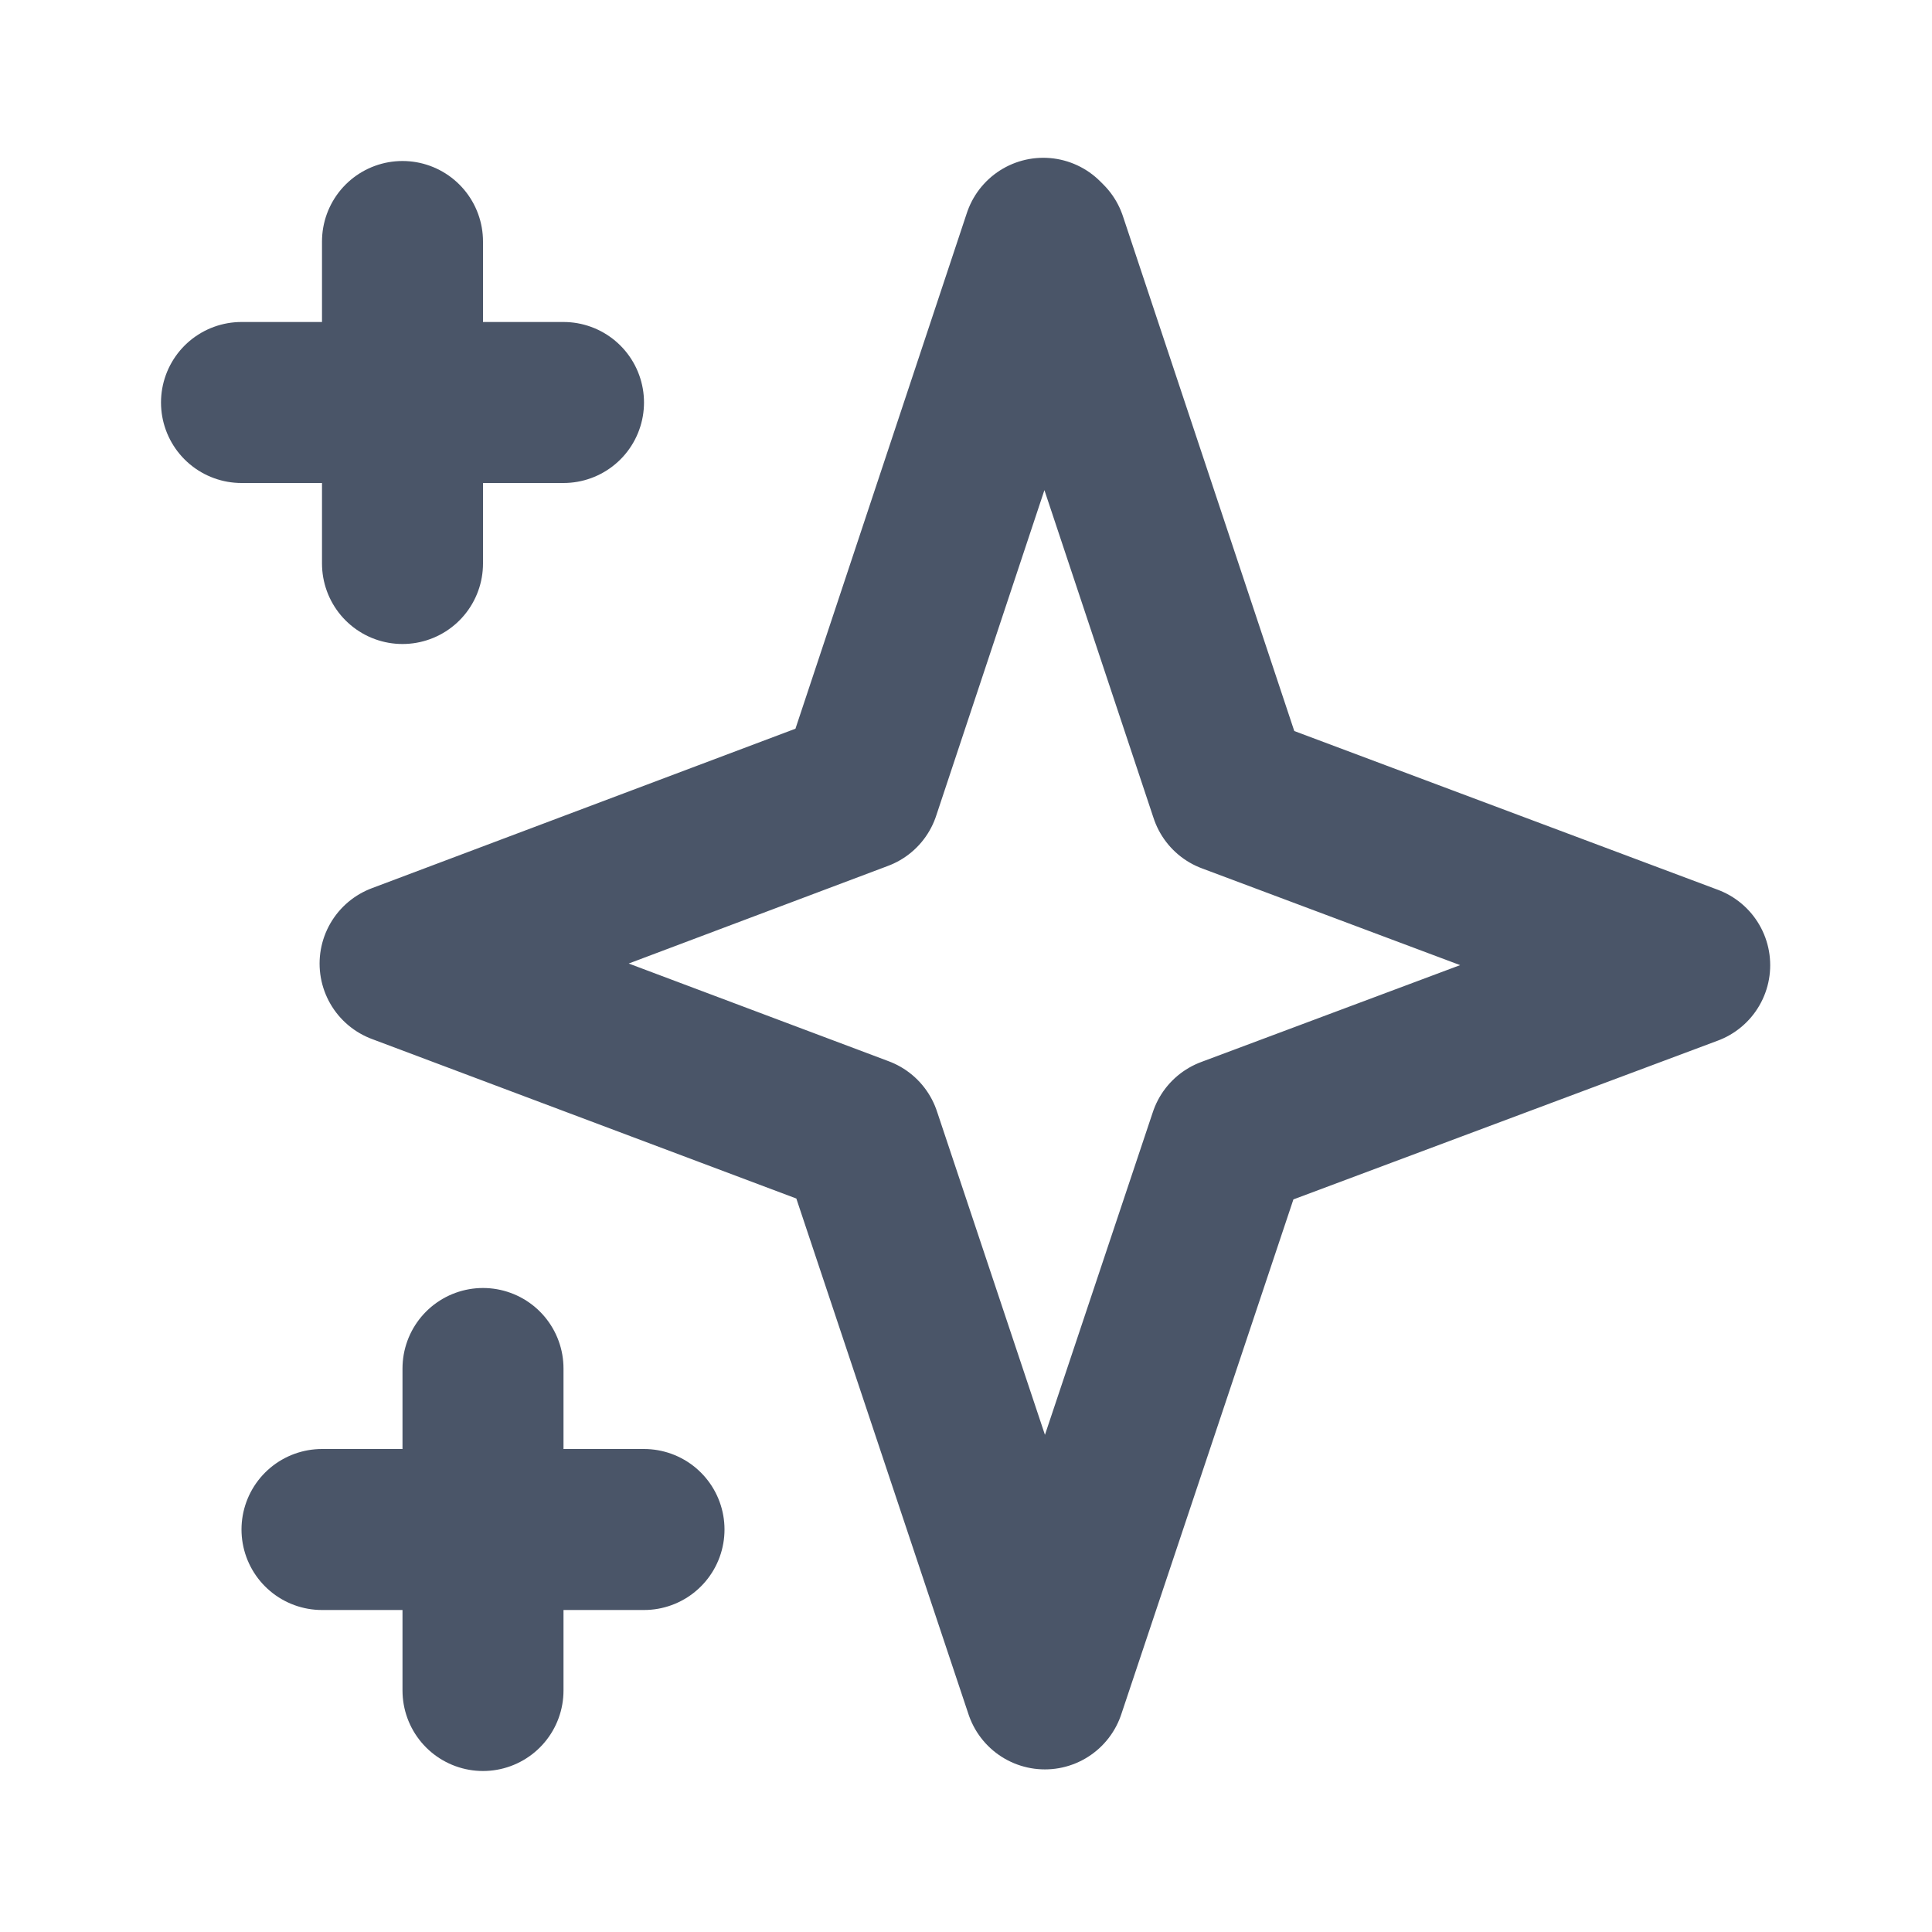 <svg viewBox="0 0 24 24" xmlns="http://www.w3.org/2000/svg"><path fill="none" stroke="#4A5568" stroke-linecap="round" stroke-linejoin="round" stroke-width="2" d="M5 3v4M3 5h4M6 17v4m-2-2h4m5-16l2.28 6.85 5.71 2.14 -5.72 2.14 -2.29 6.85 -2.29-6.86 -5.72-2.15 5.71-2.15 2.28-6.86Z"/></svg>